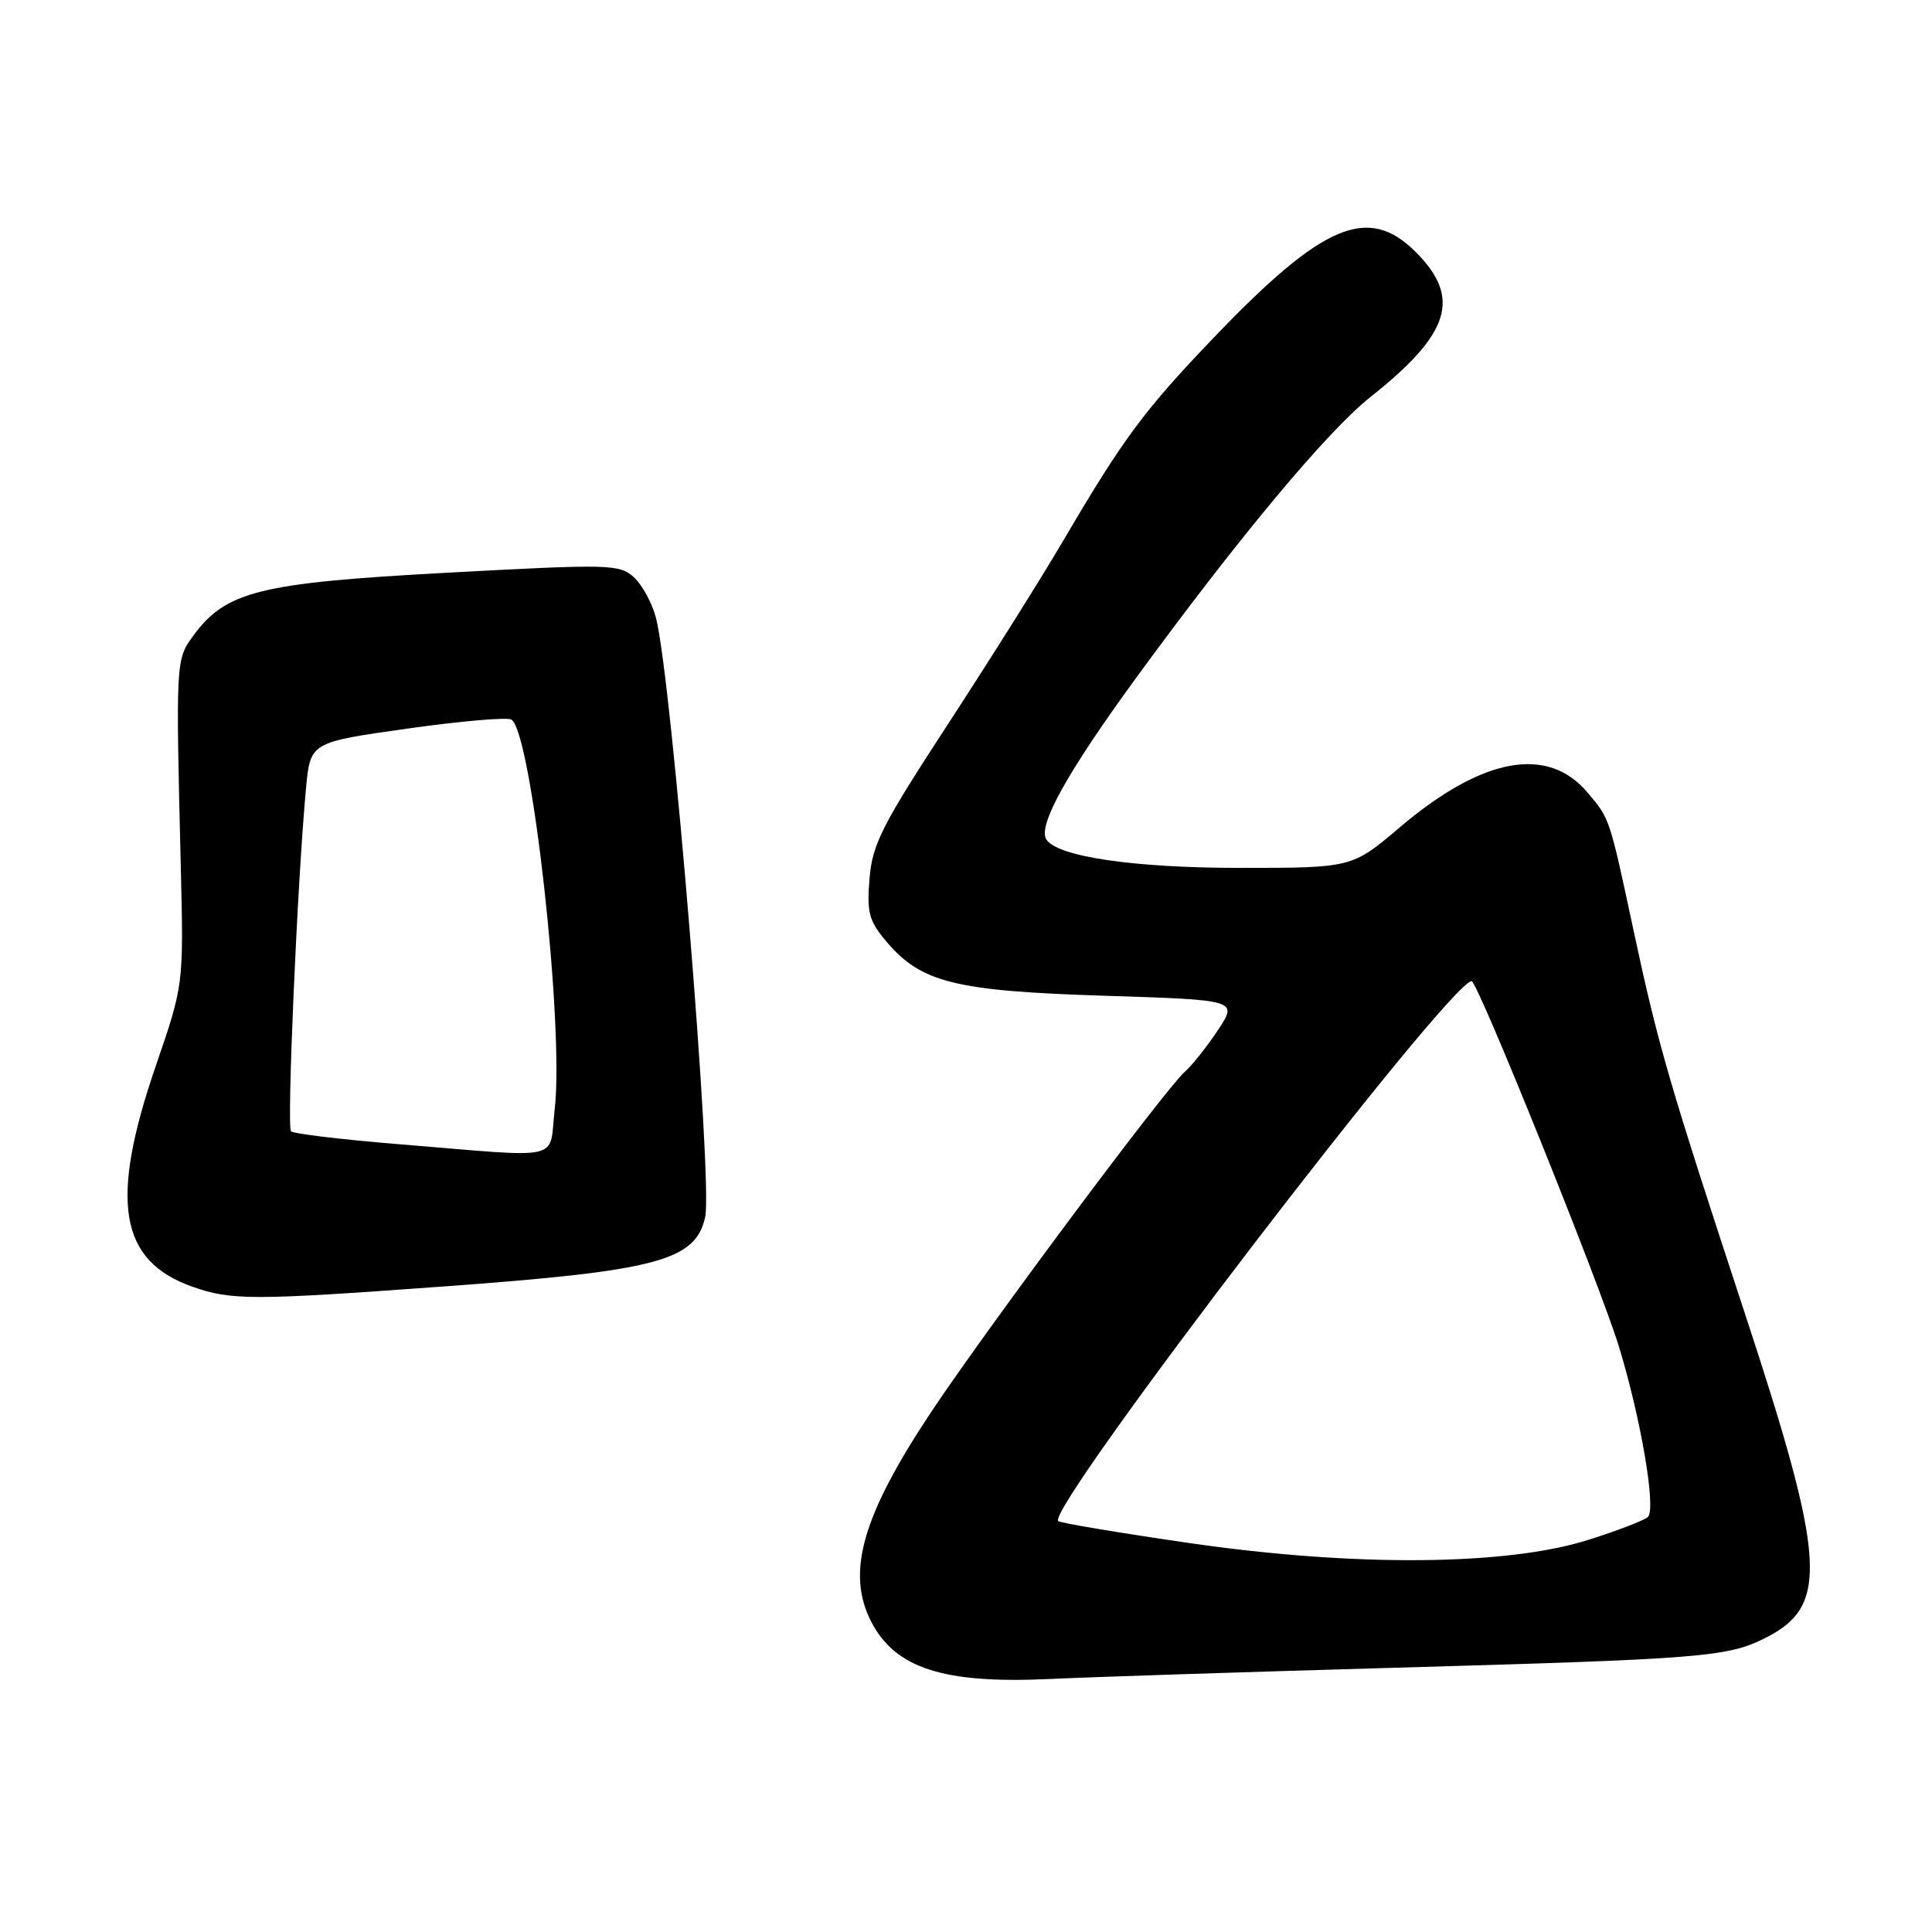 <?xml version="1.0" encoding="UTF-8" standalone="no"?>
<!DOCTYPE svg PUBLIC "-//W3C//DTD SVG 1.1//EN" "http://www.w3.org/Graphics/SVG/1.1/DTD/svg11.dtd" >
<svg xmlns="http://www.w3.org/2000/svg" xmlns:xlink="http://www.w3.org/1999/xlink" version="1.1" viewBox="0 0 256 256">
 <g >
 <path fill="currentColor"
d=" M 183.97 221.01 C 225.88 219.82 228.95 219.58 234.05 216.97 C 242.35 212.74 241.95 206.69 231.18 173.96 C 221.20 143.63 219.71 138.50 216.50 123.50 C 213.24 108.27 213.33 108.54 210.37 105.03 C 205.08 98.74 196.44 100.33 185.50 109.61 C 179.15 115.00 179.15 115.00 164.26 115.00 C 150.21 115.00 140.05 113.50 138.64 111.22 C 137.50 109.38 141.41 102.35 150.44 89.96 C 164.10 71.25 175.86 57.15 181.62 52.58 C 192.18 44.21 193.66 39.46 187.60 33.40 C 181.30 27.10 175.35 29.60 160.96 44.60 C 151.61 54.35 148.87 58.05 140.97 71.50 C 138.07 76.45 131.18 87.41 125.67 95.86 C 116.87 109.34 115.59 111.84 115.22 116.40 C 114.84 120.88 115.14 122.01 117.39 124.69 C 122.02 130.19 126.47 131.31 146.27 131.94 C 164.03 132.50 164.03 132.50 161.38 136.50 C 159.92 138.70 157.95 141.18 157.01 142.00 C 154.47 144.21 130.84 175.91 123.43 187.03 C 114.24 200.84 112.08 208.38 115.45 214.90 C 118.64 221.06 125.02 223.12 138.97 222.48 C 144.73 222.21 164.98 221.55 183.97 221.01 Z  M 58.42 170.49 C 87.09 168.41 92.17 167.07 93.44 161.25 C 94.47 156.58 89.01 90.06 86.93 81.91 C 86.42 79.93 85.10 77.49 83.99 76.49 C 82.06 74.75 80.83 74.72 59.23 75.89 C 34.28 77.24 29.90 78.34 25.55 84.32 C 23.30 87.41 23.29 87.67 23.96 115.00 C 24.33 130.50 24.33 130.50 20.67 141.16 C 14.48 159.14 15.78 167.06 25.50 170.50 C 30.63 172.31 33.46 172.31 58.42 170.49 Z  M 157.59 204.46 C 148.28 203.11 140.47 201.80 140.22 201.55 C 138.57 199.90 192.07 130.02 195.00 130.01 C 195.79 130.01 211.91 169.99 214.48 178.32 C 217.40 187.80 219.48 199.94 218.36 201.00 C 217.89 201.45 214.35 202.81 210.50 204.03 C 199.66 207.47 179.50 207.64 157.59 204.46 Z  M 52.83 151.61 C 45.31 151.00 38.89 150.23 38.56 149.90 C 37.98 149.32 39.41 116.61 40.55 104.43 C 41.12 98.36 41.12 98.36 53.94 96.55 C 60.99 95.55 67.21 95.01 67.76 95.35 C 70.45 97.01 74.78 135.97 73.50 146.97 C 72.69 153.98 75.13 153.43 52.83 151.61 Z "/>
</g>
</svg>